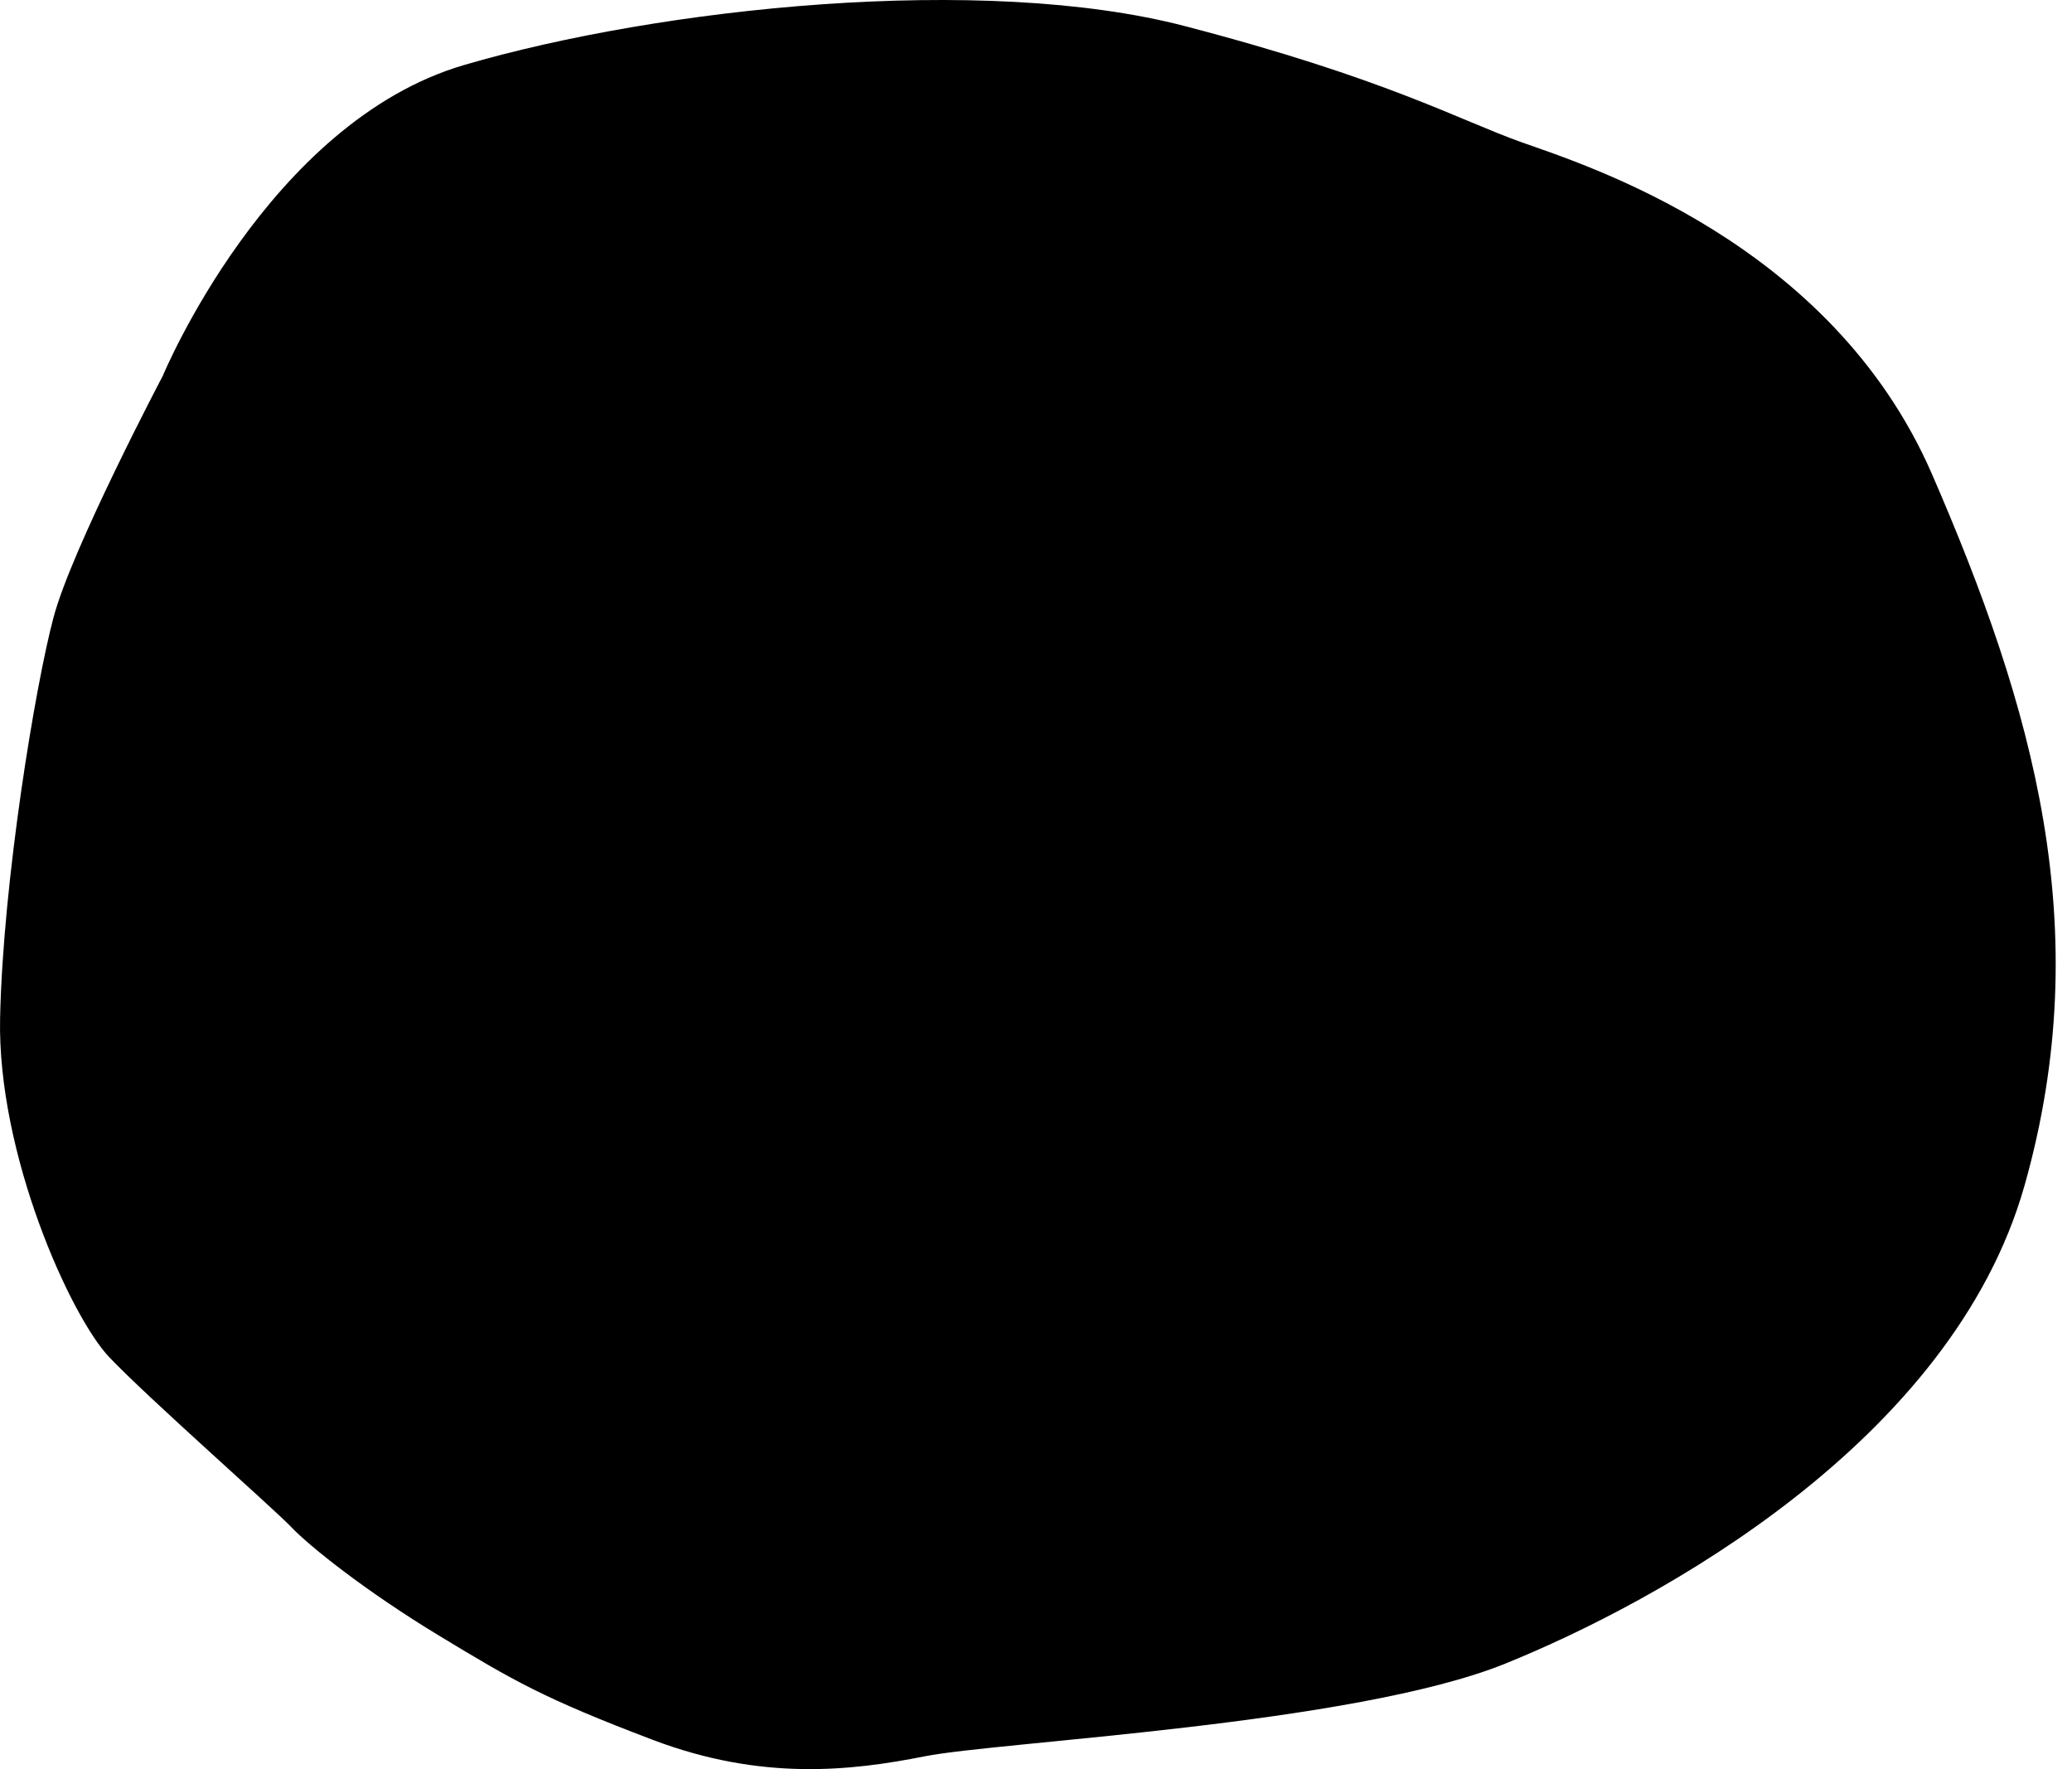 <svg width="41px" height="35px" viewBox="0 0 41 35" version="1.1" xmlns="http://www.w3.org/2000/svg" xmlns:xlink="http://www.w3.org/1999/xlink">
    <title>Path 3</title>
    <desc>Created with Sketch.</desc>
    <defs></defs>
    <g id="Page-1" stroke="none" stroke-width="1" fill="none" fill-rule="evenodd">
        <g id="Website" transform="translate(-26, -21)" fill="#000000">
            <path d="M29.221,28.436 C29.221,28.436 31.303,23.422 35.184,22.286 C39.065,21.15 45.455,20.475 49.448,21.517 C53.441,22.558 54.845,23.364 56.107,23.814 C57.368,24.263 62.231,25.779 64.231,30.384 C66.231,34.989 67.497,39.373 66.062,44.45 C64.627,49.526 58.785,52.699 55.788,53.912 C52.792,55.125 45.761,55.456 44.302,55.746 C42.843,56.035 41.075,56.239 38.917,55.421 C36.76,54.602 36.161,54.252 34.689,53.36 C33.216,52.469 32.104,51.572 31.761,51.209 C31.417,50.847 28.913,48.644 28.157,47.845 C27.4,47.046 25.944,43.839 26.002,41.137 C26.06,38.434 26.696,34.578 27.059,33.215 C27.421,31.852 29.221,28.436 29.221,28.436 Z" id="Path-3"></path>
        </g>
    </g>
</svg>
